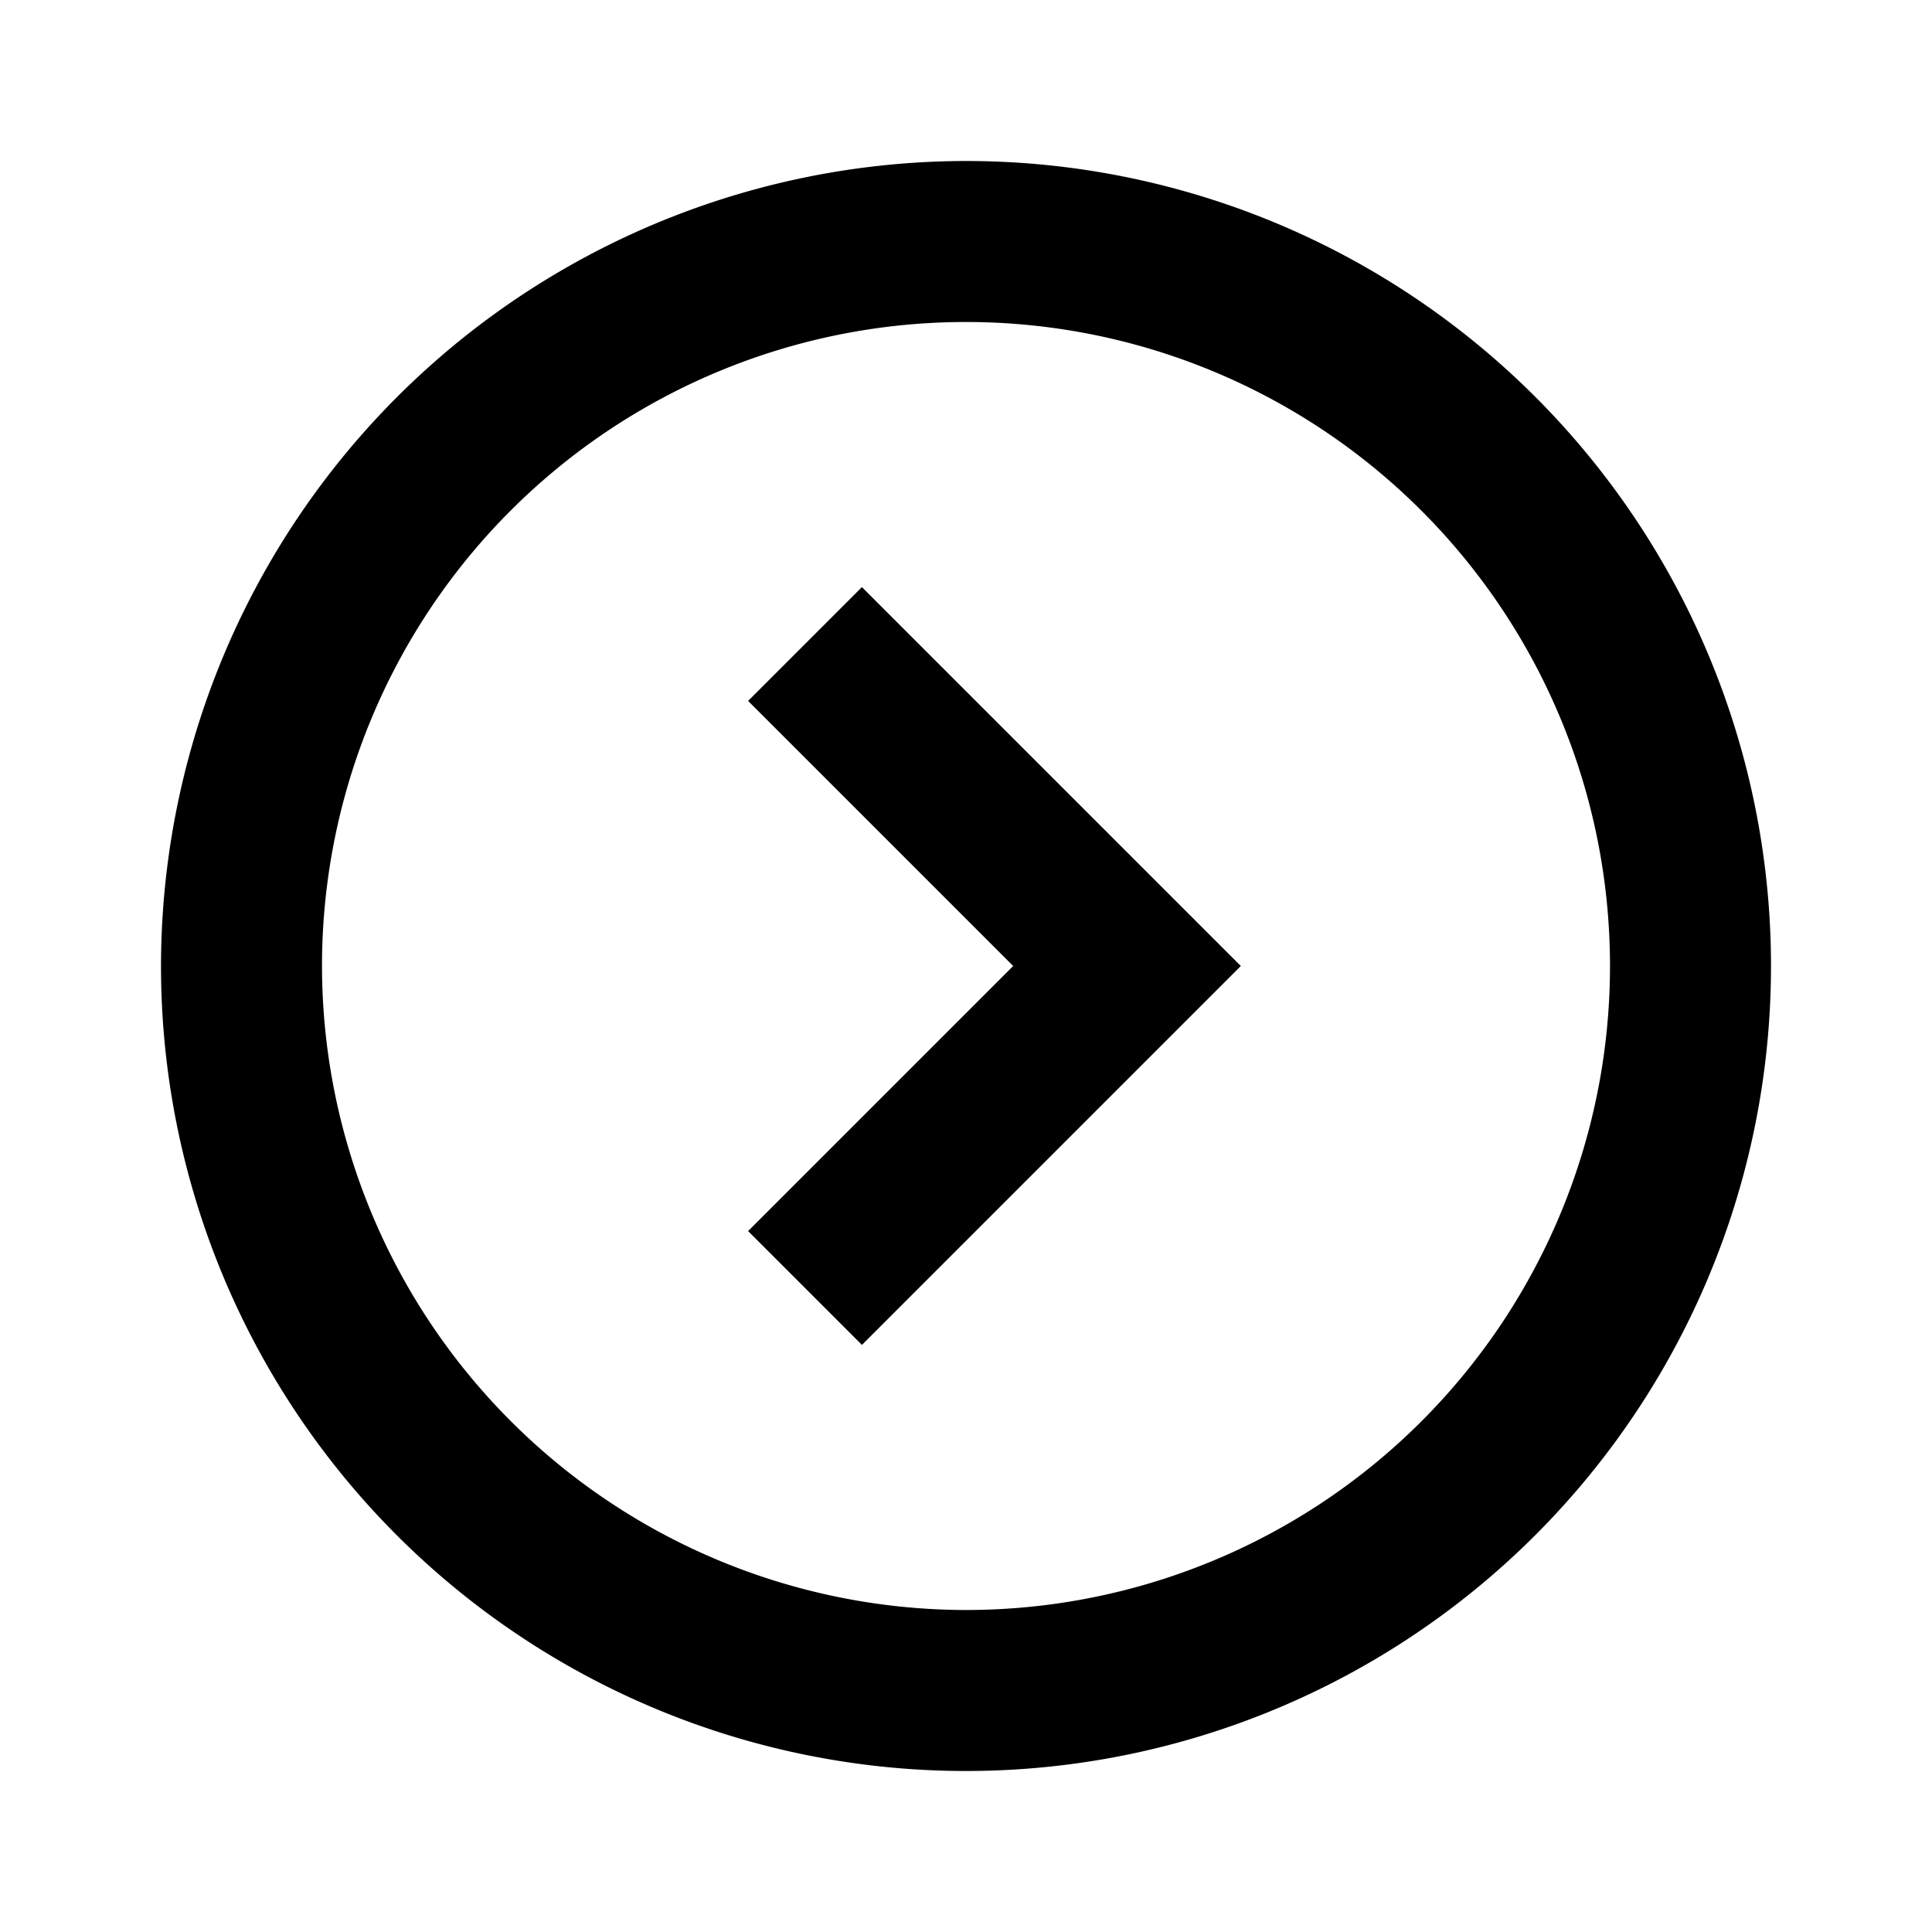 <svg xmlns="http://www.w3.org/2000/svg" viewBox="0 0 24 24">
  <g transform="scale(-1, 1) translate(-24, 0)">
    <path d="M12 2a10 10 0 1 0 10 10A10.011 10.011 0 0 0 12 2zm0 18a8 8 0 1 1 8-8 8.009 8.009 0 0 1-8 8z"/>
    <path d="M13.293 7.293 8.586 12l4.707 4.707 1.414-1.414L11.414 12l3.293-3.293-1.414-1.414z"/>
  </g>
</svg>